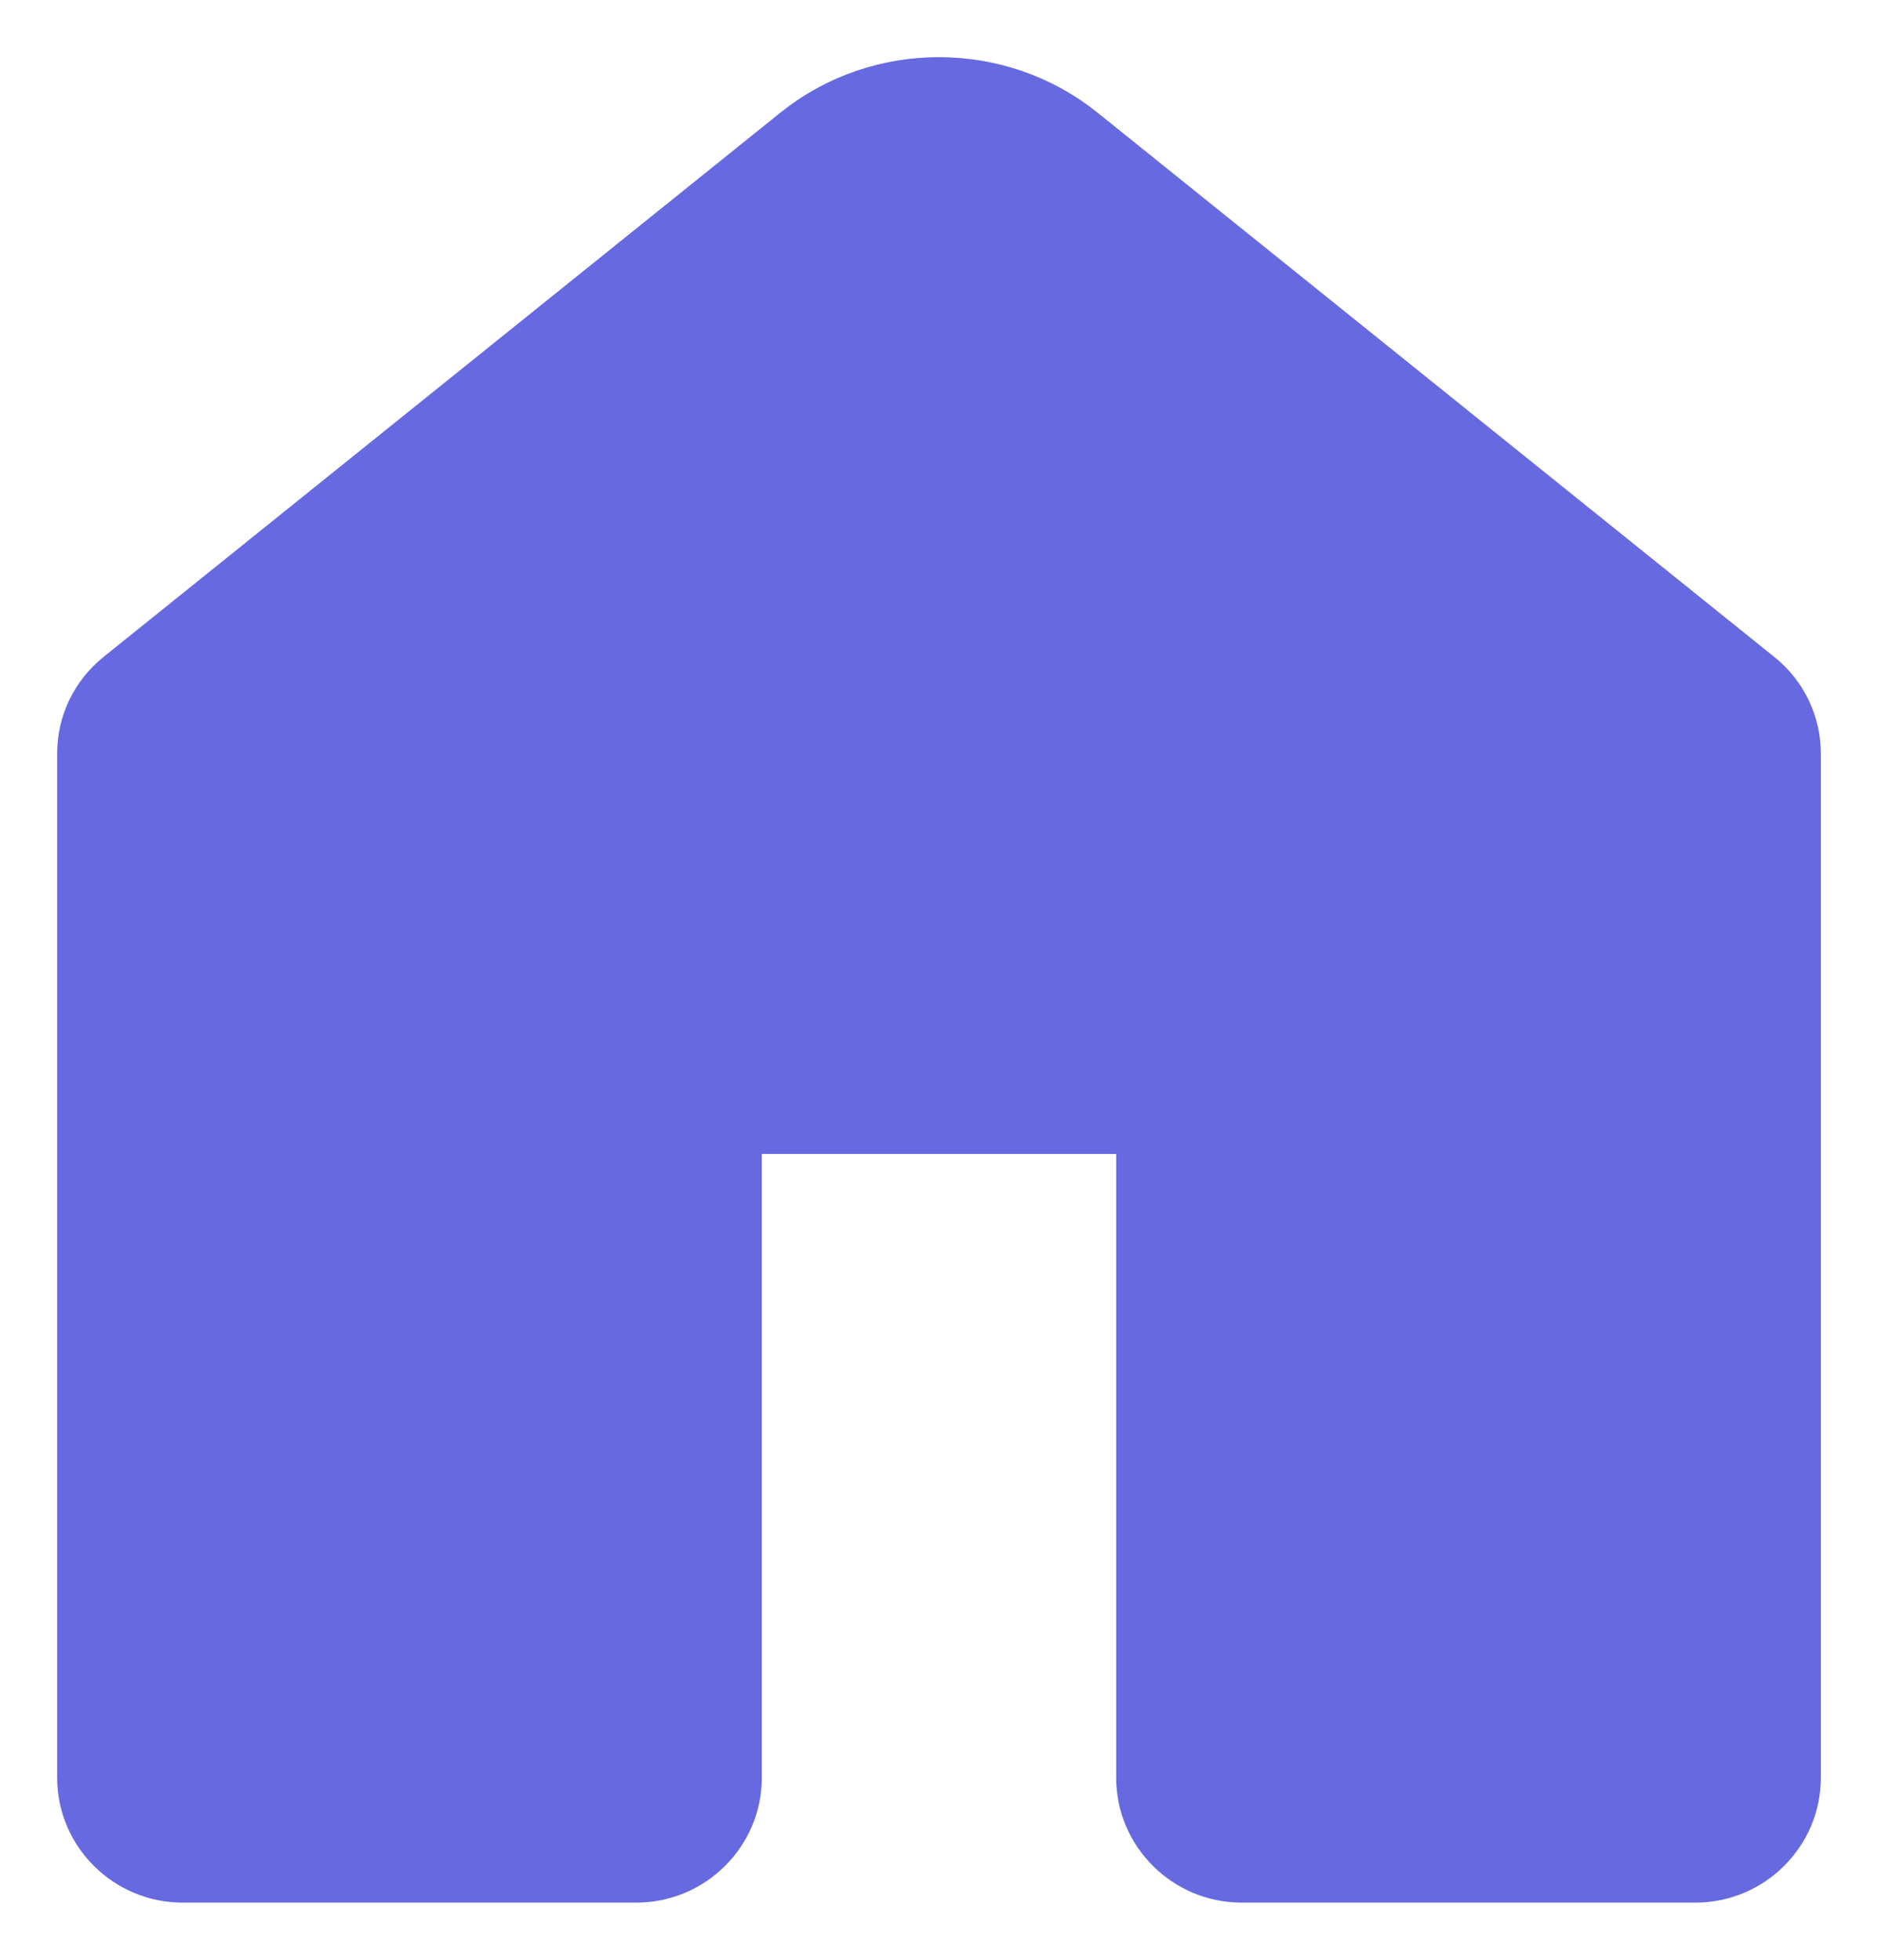 <svg width="23" height="24" viewBox="0 0 23 24" fill="none" xmlns="http://www.w3.org/2000/svg">
<path d="M21.543 8.28L13.252 1.612C12.236 0.796 10.763 0.796 9.747 1.612L1.457 8.278C1.166 8.512 1 8.858 1 9.227V21.772C1 22.446 1.555 23 2.235 23H7.794C8.475 23 9.03 22.446 9.03 21.772V13.832H13.97V21.772C13.97 22.446 14.525 23 15.206 23H20.765C21.445 23 22 22.446 22 21.772V9.227C21.999 8.858 21.833 8.512 21.543 8.28Z" fill="#6669E0" stroke="#6669E0" stroke-width="0.6"/>
</svg>
